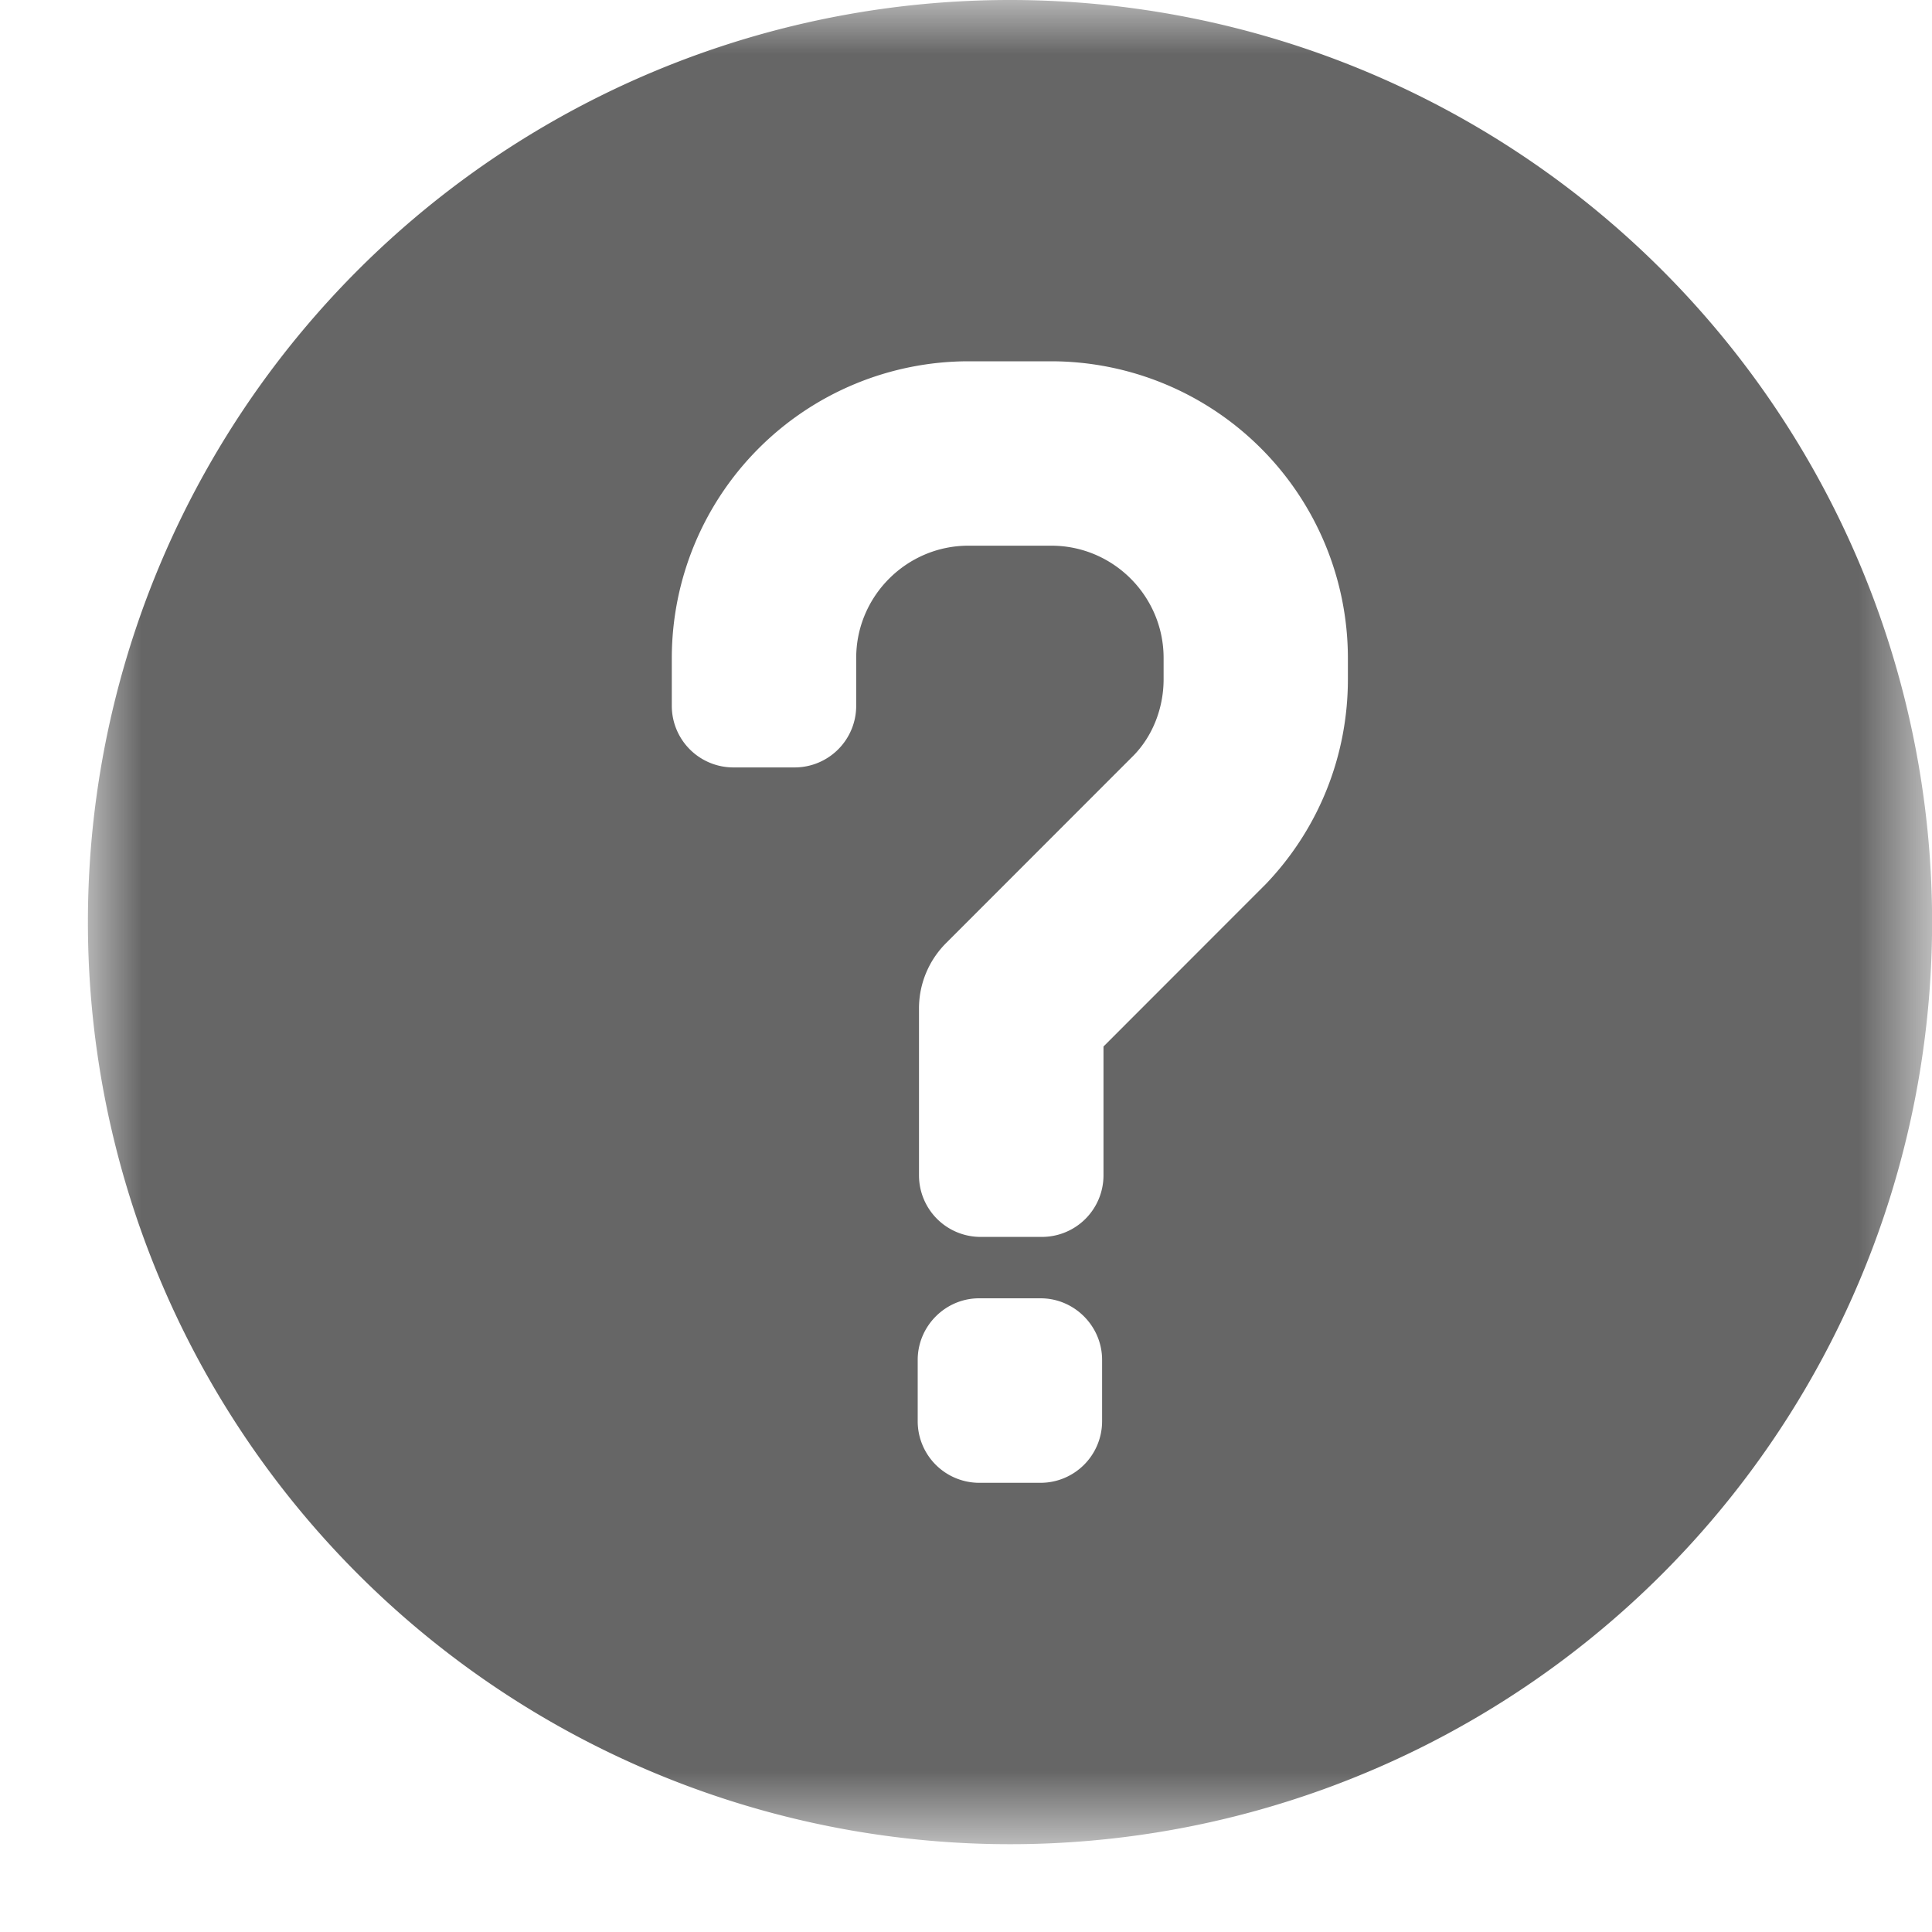 <svg width="18" height="18" viewBox="0 0 18 18" xmlns="http://www.w3.org/2000/svg" xmlns:xlink="http://www.w3.org/1999/xlink">
    <defs>
        <path id="2jqe7g2a8a" d="M0 0h17.182v17.182H0z"/>
    </defs>
    <g transform="translate(.818)" fill="none" fill-rule="evenodd">
        <mask id="oal1reee9b" fill="#fff">
            <use xlink:href="#2jqe7g2a8a"/>
        </mask>
        <path d="M11.74 6.328c0 .712-.27 1.39-.762 1.906L9.463 9.75v1.2a.574.574 0 0 1-.574.574h-.572a.574.574 0 0 1-.573-.573V9.394a.86.86 0 0 1 .252-.607l1.752-1.753c.173-.18.275-.436.275-.706V6.13c0-.576-.469-1.046-1.046-1.046h-.772c-.576 0-1.046.47-1.046 1.046v.447a.574.574 0 0 1-.573.573h-.572a.574.574 0 0 1-.573-.573V6.13a2.767 2.767 0 0 1 2.764-2.764h.772A2.767 2.767 0 0 1 11.74 6.13v.198zm-2.29 6.914a.574.574 0 0 1-.573.573h-.573a.574.574 0 0 1-.572-.573v-.572c0-.315.258-.574.572-.574h.573c.315 0 .573.259.573.574v.572zM8.591 0a8.59 8.59 0 0 0-8.59 8.59A8.591 8.591 0 1 0 8.59 0z" fill="#666" mask="url(#oal1reee9b)"/>
    </g>
</svg>
